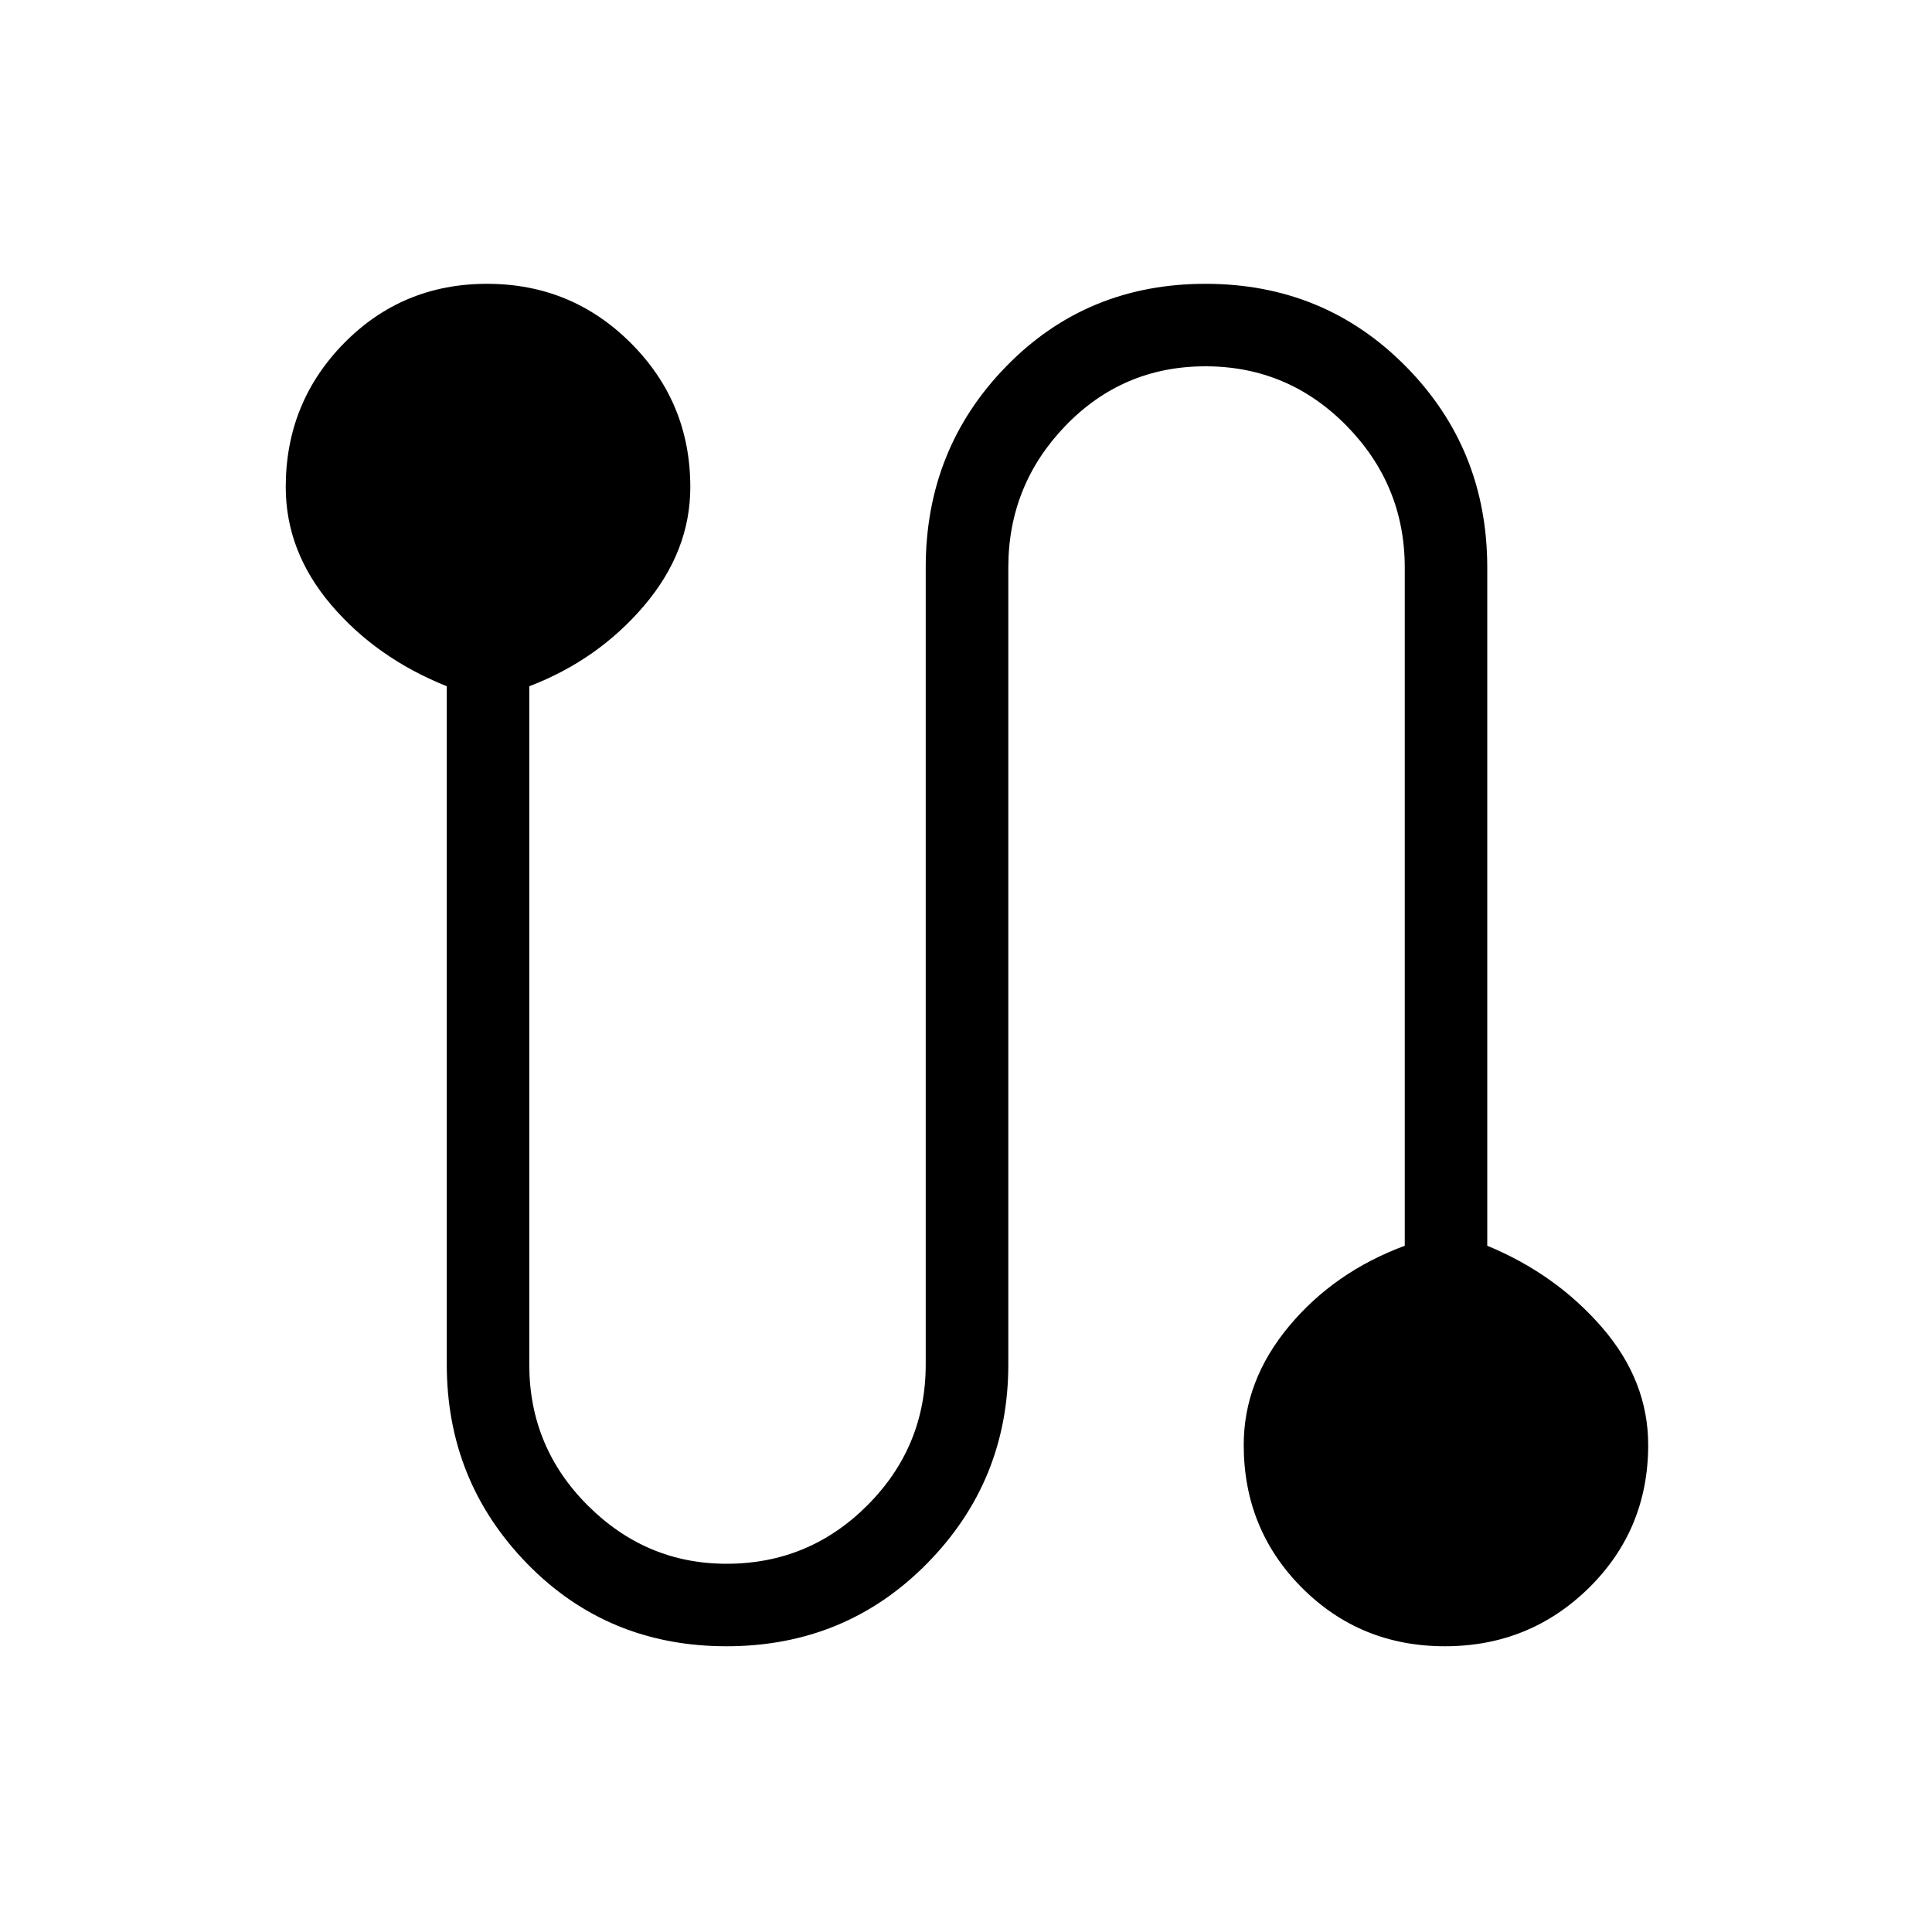 <svg xmlns="http://www.w3.org/2000/svg" height="20" width="20"><path d="M7.521 17.042q-1.229 0-2.063-.854-.833-.855-.833-2.063V7.104q-.729-.292-1.198-.844t-.469-1.218q0-.875.604-1.49.605-.614 1.48-.614t1.489.614q.615.615.615 1.49 0 .666-.479 1.229-.479.562-1.188.833v7.021q0 .854.604 1.458.605.605 1.438.605.854 0 1.458-.605.604-.604.604-1.458v-8.25q0-1.229.834-2.083.833-.854 2.062-.854 1.229 0 2.073.854.844.854.844 2.083v7.021q.708.292 1.187.844.479.552.479 1.218 0 .875-.614 1.48-.615.604-1.49.604t-1.479-.604q-.604-.605-.604-1.48 0-.666.469-1.229.468-.562 1.198-.833V5.875q0-.854-.604-1.469-.605-.614-1.459-.614-.854 0-1.448.614-.593.615-.593 1.469v8.25q0 1.208-.844 2.063-.844.854-2.073.854Z"/></svg>